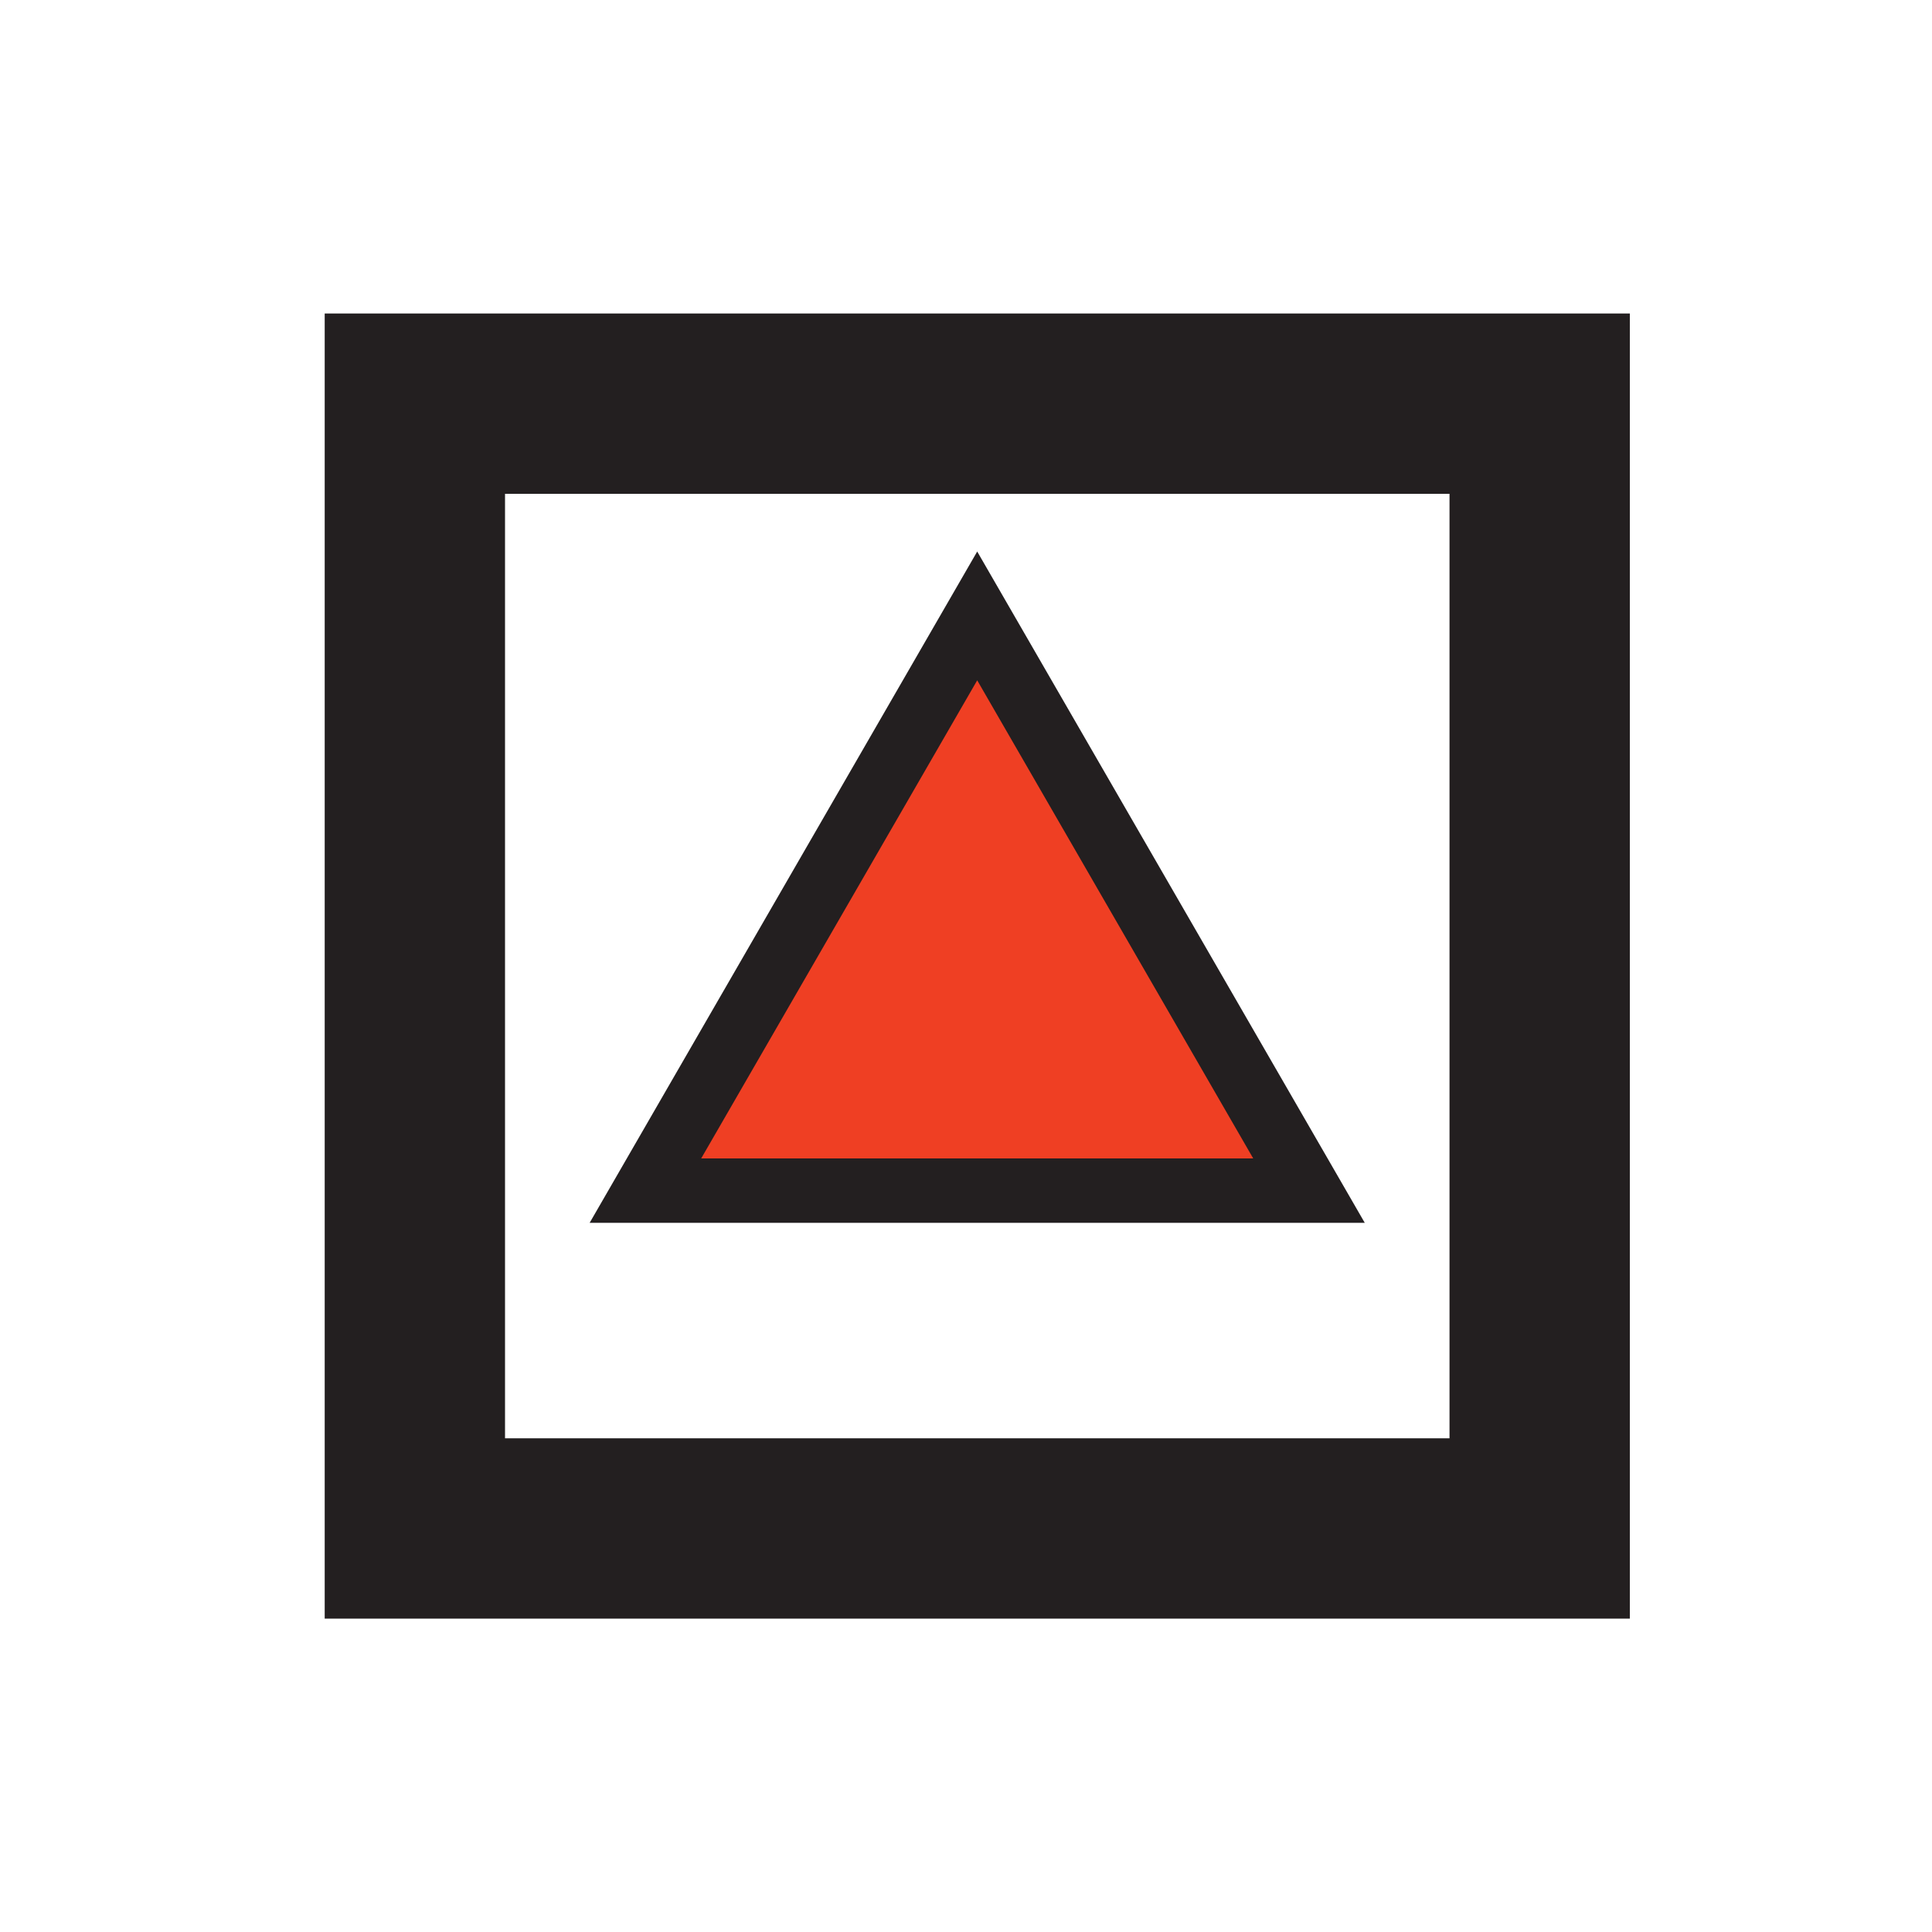<?xml version="1.0" encoding="UTF-8"?>
<svg id="Layer_1" data-name="Layer 1" xmlns="http://www.w3.org/2000/svg" viewBox="0 0 150 150">
  <defs>
    <style>
      .cls-1 {
        fill: #ef3f23;
        stroke-width: 5px;
      }

      .cls-1, .cls-2 {
        stroke: #231f20;
        stroke-miterlimit: 10;
      }

      .cls-2 {
        fill: #fff;
        stroke-width: 14px;
      }

      
      #triangle-2-2 { cursor: pointer; }
      #triangle-2-2:hover { fill: #42f5f5 !important; } 
      #triangle-2:hover { transform: scale(1.1); }
    </style>
  </defs>
  <g id="triangle-2">
    <rect id="triangle-background-2" class="cls-2" x="32.21" y="31.34" width="87.33" height="87.33"/>
    <polygon id="triangle-2-2" data-name="triangle-2" class="cls-1" points="75.87 47.82 88.75 70.13 101.63 92.44 75.87 92.44 50.11 92.44 62.99 70.13 75.87 47.82"/>
  </g>
</svg>